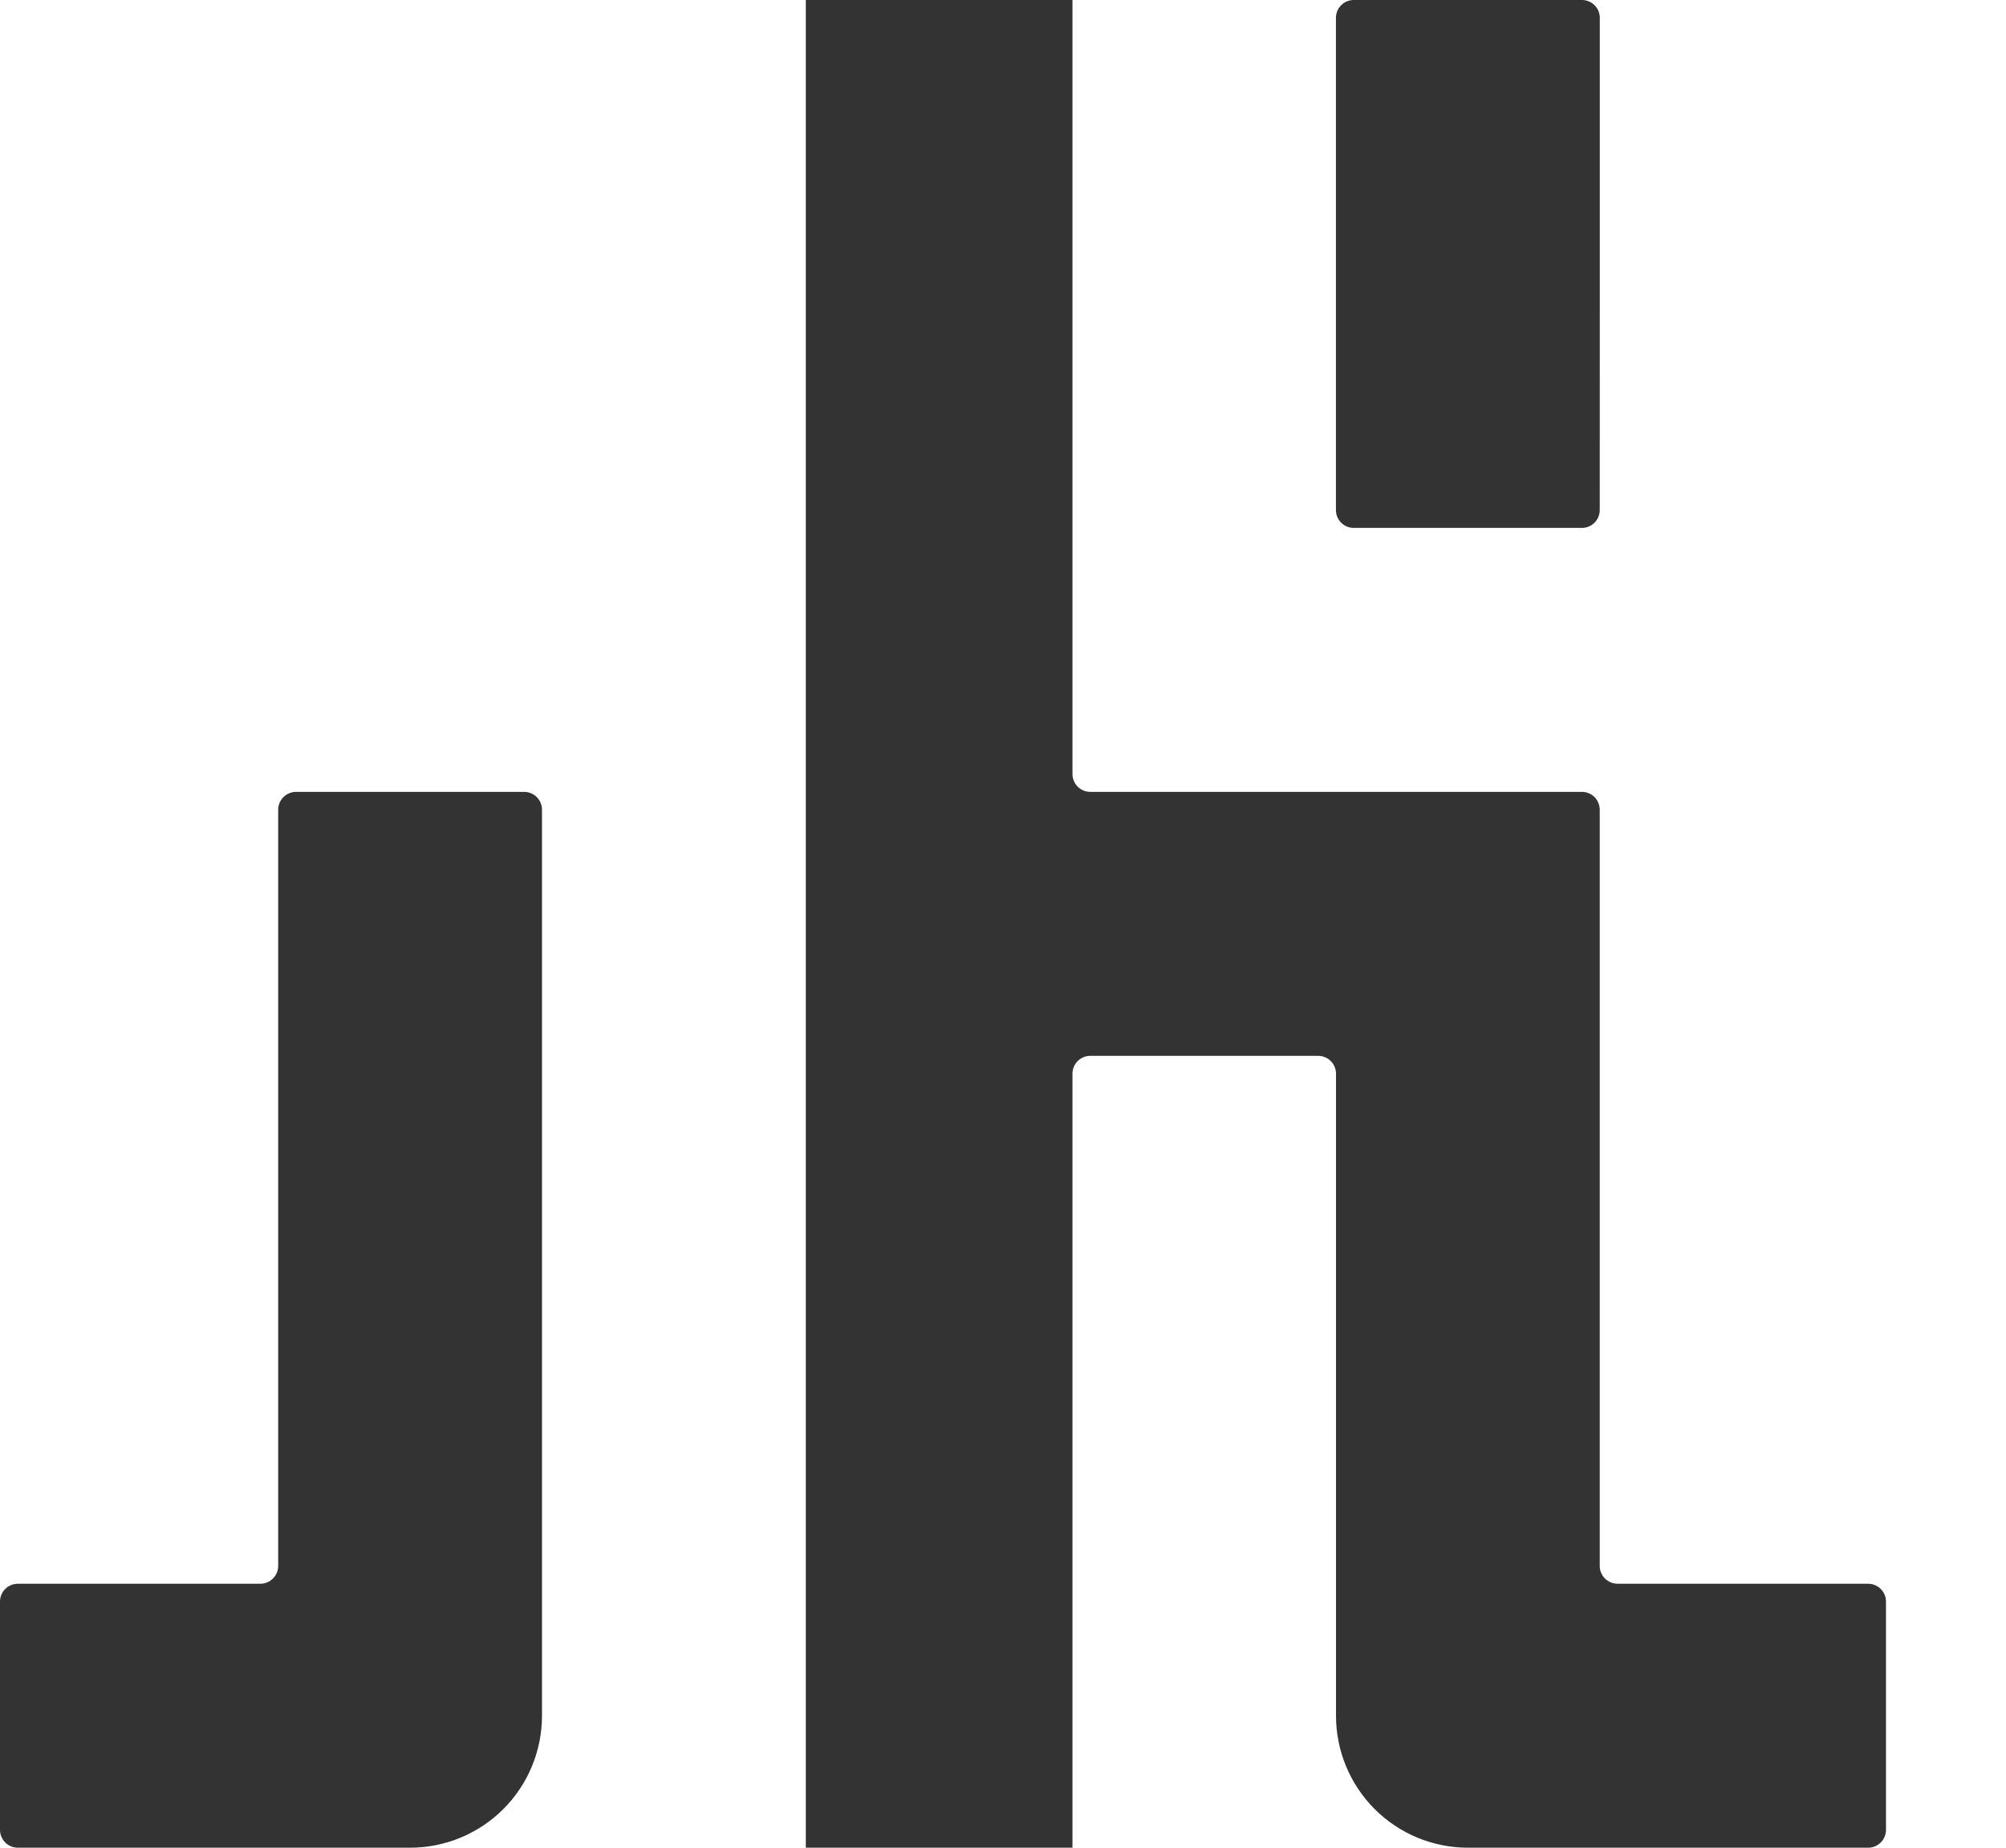 <svg width="380" height="350" viewBox="0 0 380 350" fill="none" xmlns="http://www.w3.org/2000/svg">
    <path
        d="M306.422 300C305.526 300 304.666 299.644 304.032 299.01C303.398 298.375 303.042 297.515 303.042 296.618V153.382C303.042 152.485 302.686 151.625 302.052 150.99C301.418 150.356 300.559 150 299.662 150H206.539C205.643 150 204.783 149.644 204.149 149.01C203.515 148.375 203.159 147.515 203.159 146.618V0H152.646V350H203.159V203.382C203.159 202.485 203.515 201.625 204.149 200.99C204.783 200.356 205.643 200 206.539 200H249.701C250.598 200 251.457 200.356 252.091 200.99C252.725 201.625 253.081 202.485 253.081 203.382V325C253.081 331.63 255.714 337.989 260.4 342.678C265.086 347.366 271.441 350 278.068 350H353.885C354.781 350 355.641 349.644 356.275 349.01C356.908 348.375 357.264 347.515 357.264 346.618V303.382C357.264 302.485 356.908 301.625 356.275 300.99C355.641 300.356 354.781 300 353.885 300H306.422Z"
        fill="#333333" />
    <path
        d="M303.055 50V3.382C303.055 2.485 302.699 1.625 302.065 0.99C301.432 0.356 300.572 0 299.676 0L256.448 0C255.551 0 254.692 0.356 254.058 0.99C253.424 1.625 253.068 2.485 253.068 3.382V96.618C253.068 97.515 253.424 98.375 254.058 99.01C254.692 99.644 255.551 100 256.448 100H299.662C300.559 100 301.418 99.644 302.052 99.01C302.686 98.375 303.042 97.515 303.042 96.618L303.055 50Z"
        fill="#333333" />
    <path
        d="M52.697 200V296.618C52.697 297.515 52.341 298.375 51.707 299.01C51.073 299.644 50.213 300 49.317 300H3.38C2.483 300 1.624 300.356 0.99 300.99C0.356 301.625 0 302.485 0 303.382L0 346.618C0 347.515 0.356 348.375 0.99 349.01C1.624 349.644 2.483 350 3.38 350H77.684C84.311 350 90.666 347.366 95.353 342.678C100.039 337.989 102.671 331.63 102.671 325V153.382C102.671 152.485 102.315 151.625 101.681 150.99C101.047 150.356 100.188 150 99.291 150H56.09C55.192 150 54.331 150.356 53.695 150.99C53.059 151.623 52.7 152.484 52.697 153.382V200Z"
        fill="#333333" />
</svg>
